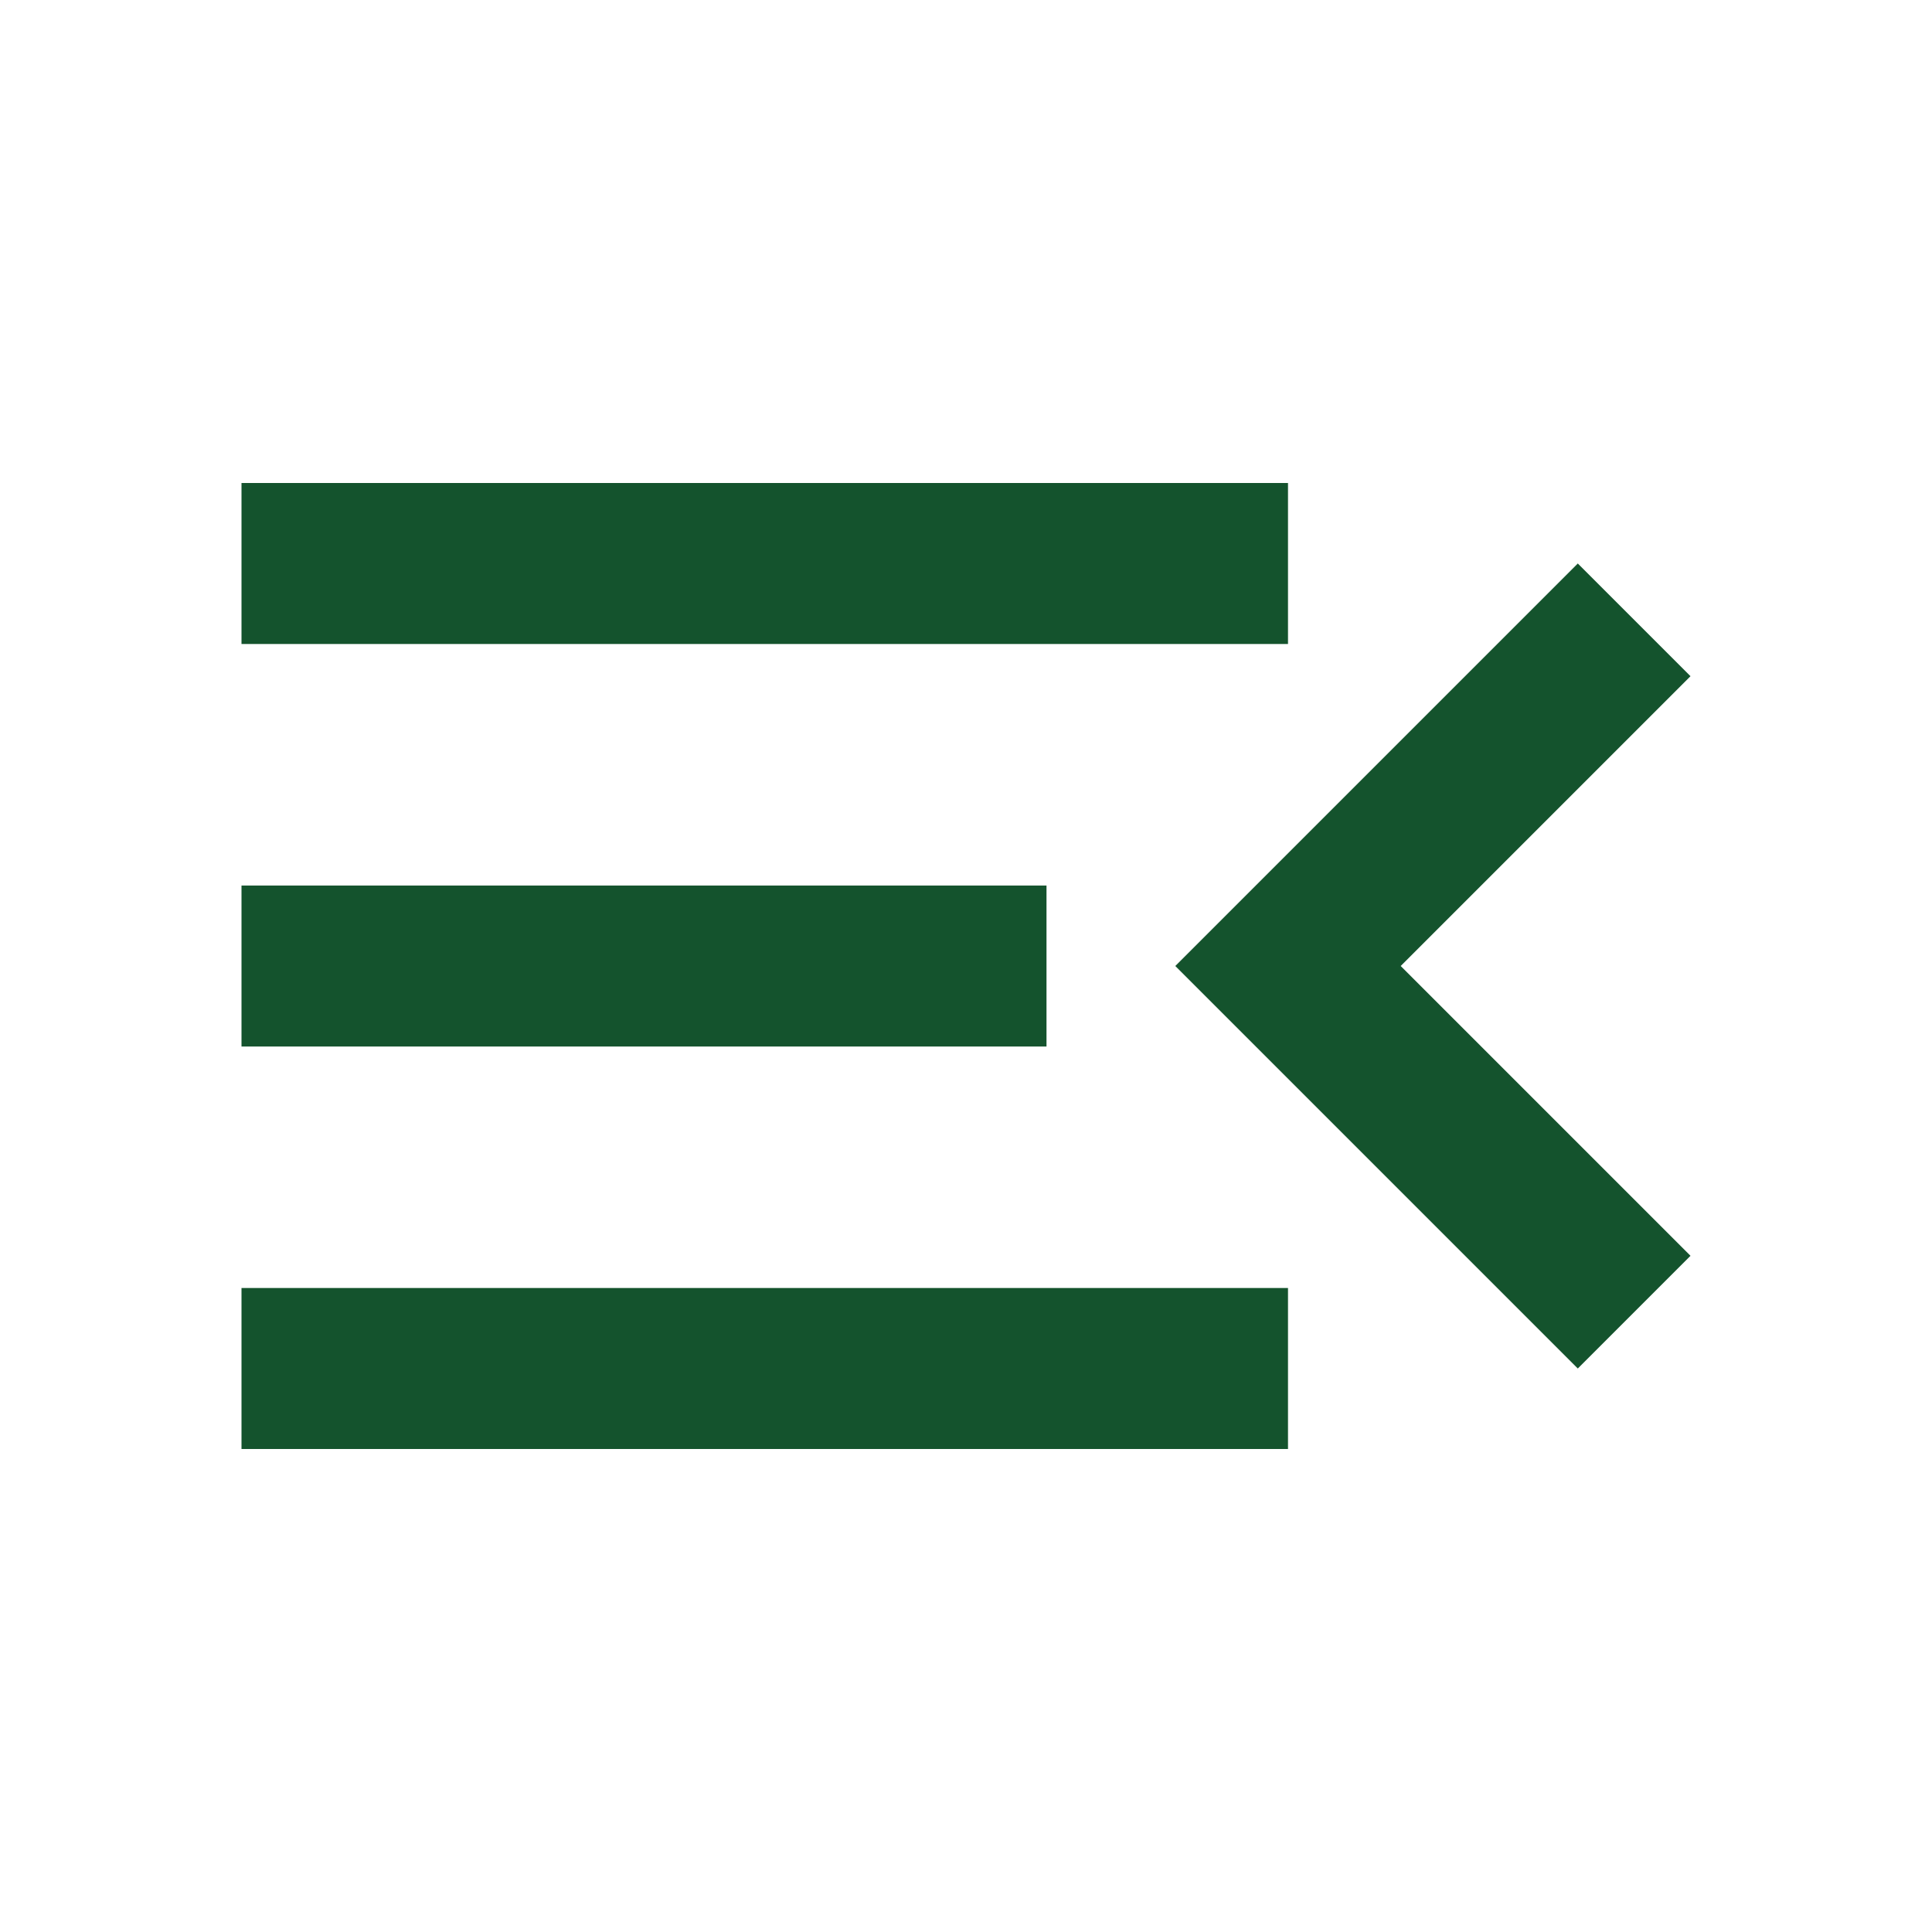 <svg xmlns="http://www.w3.org/2000/svg" height="24" viewBox="0 -960 960 960" width="24"><path d="M120-240v-80h520v80H120Zm664-40L584-480l200-200 56 56-144 144 144 144-56 56ZM120-440v-80h400v80H120Zm0-200v-80h520v80H120Z" fill="#14532d"/></svg>